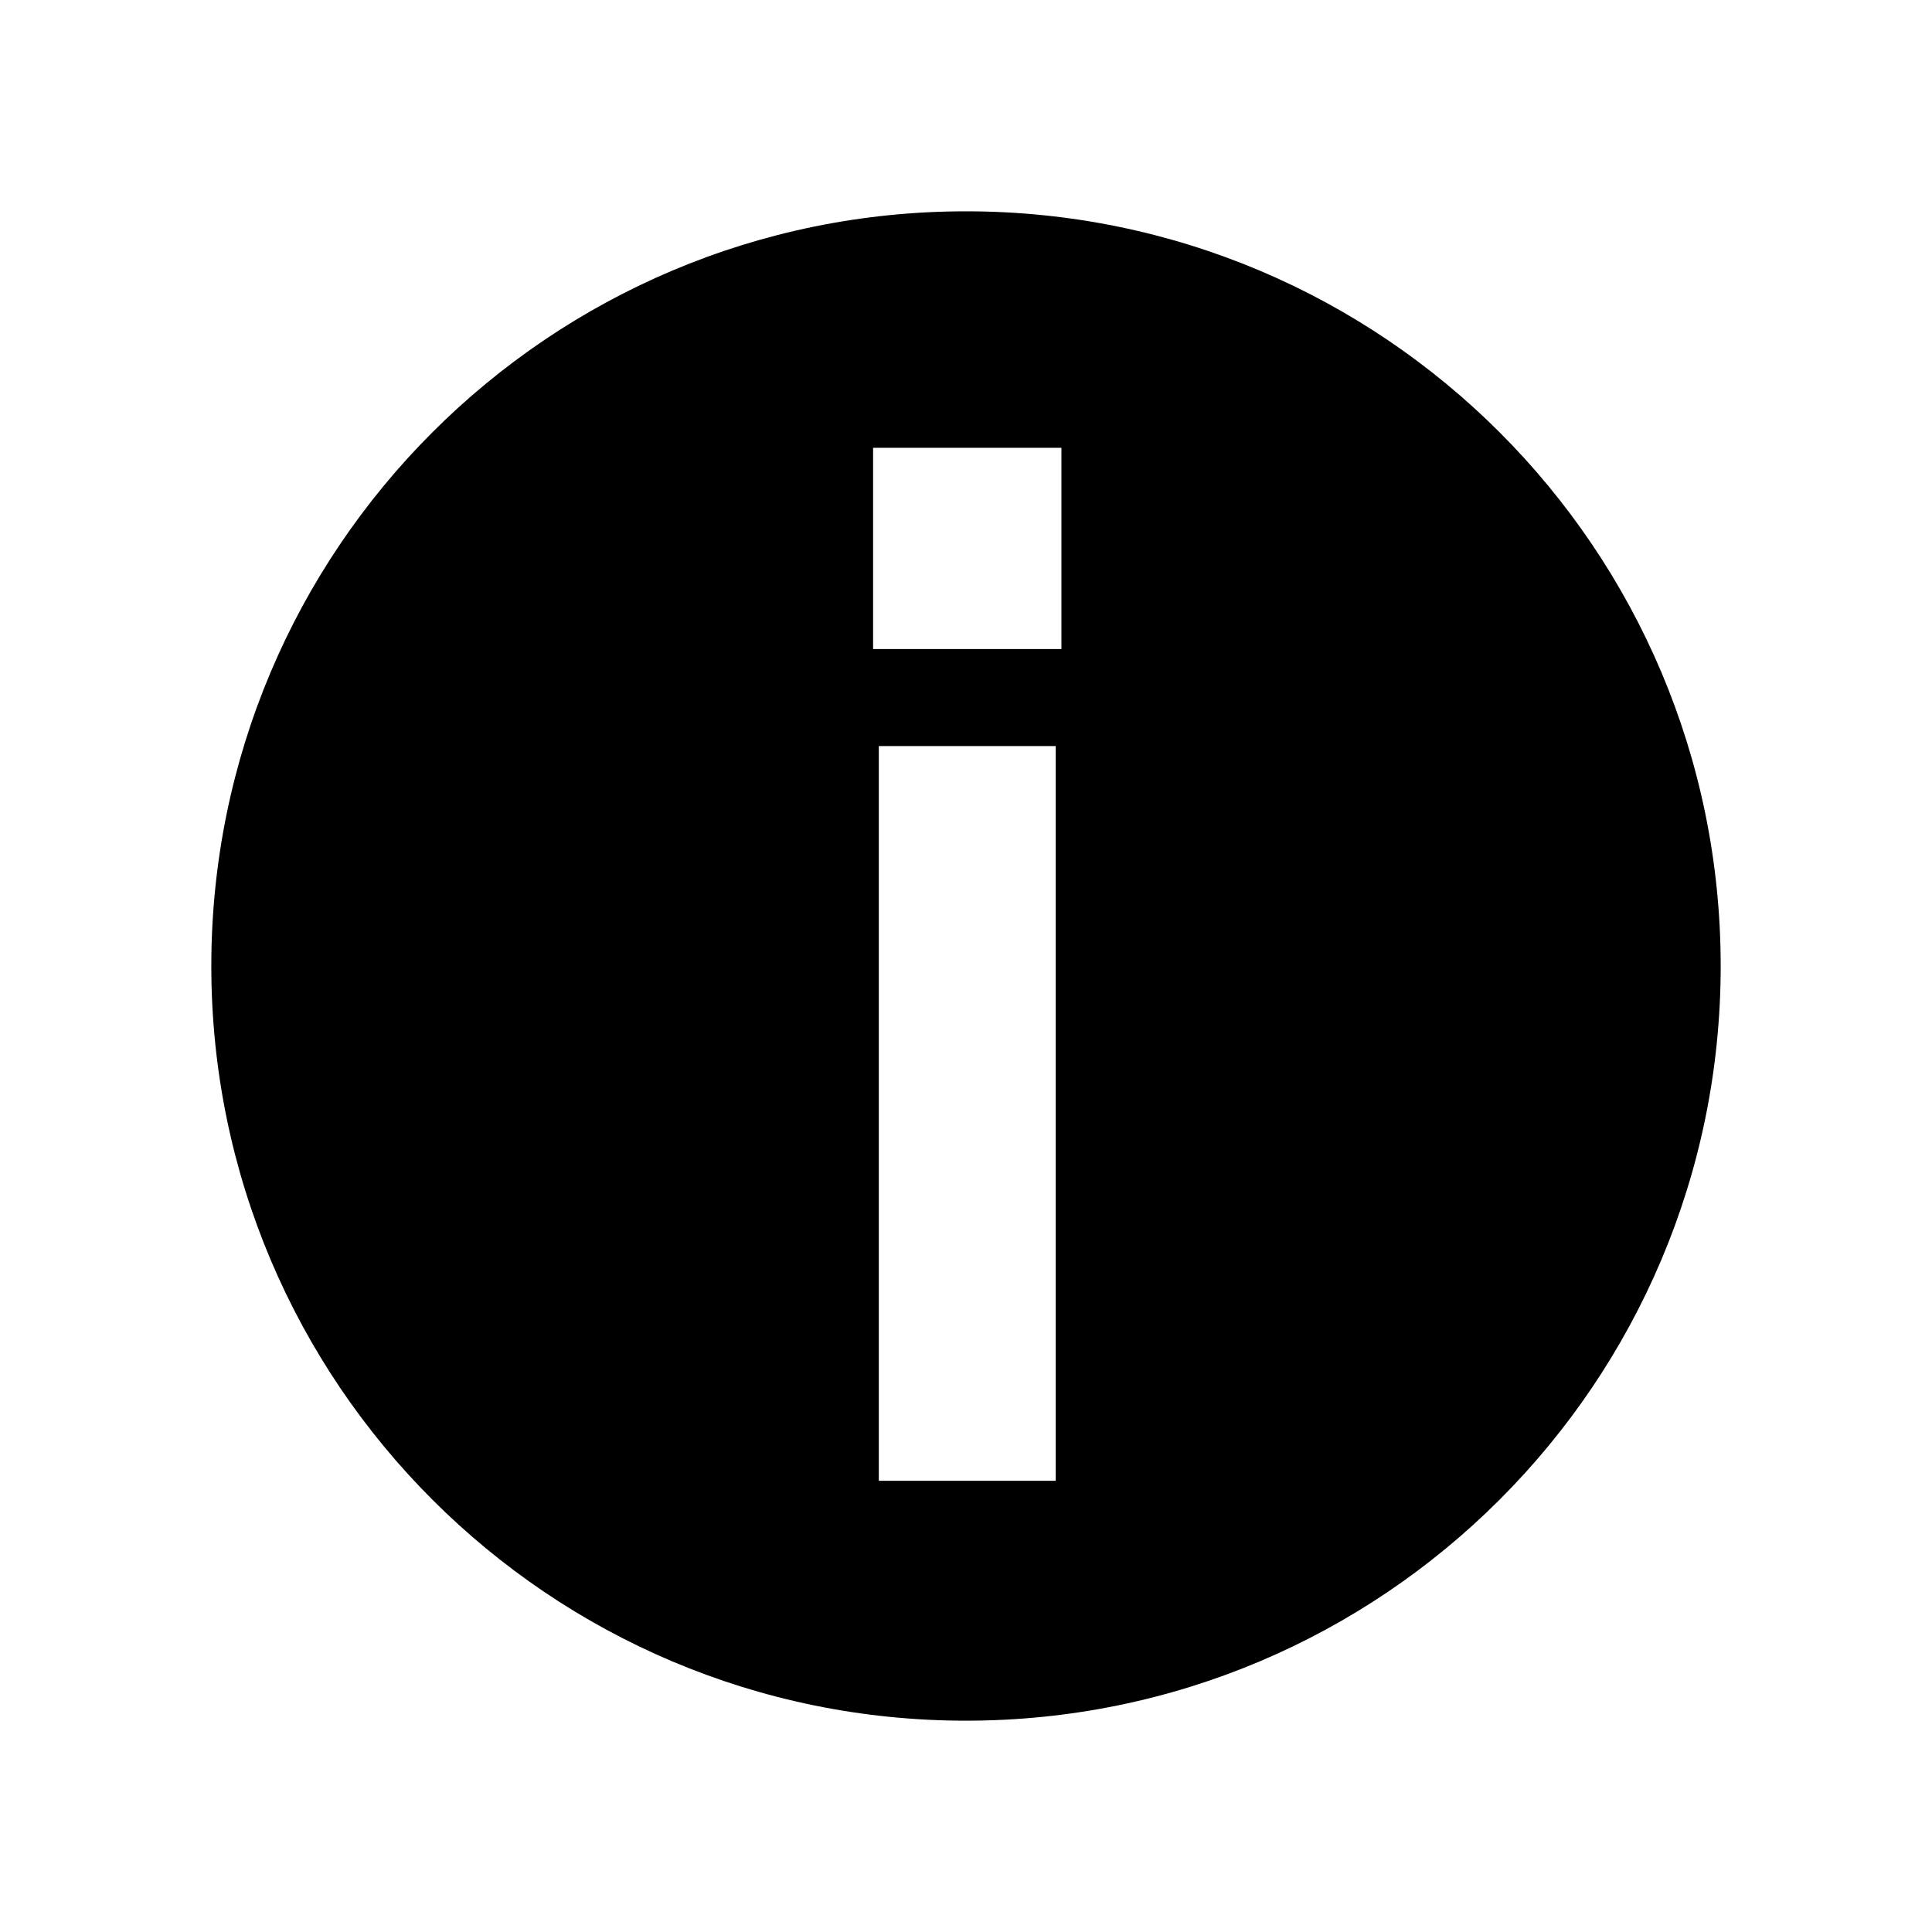 <!-- Generated by IcoMoon.io -->
<svg version="1.1" xmlns="http://www.w3.org/2000/svg" width="750" height="750" viewBox="0 0 1024 1024">
<title></title>
<path d="M512 112c-220.919 0-400 179.081-400 400s179.081 400 400 400c220.919 0 400-179.081 400-400s-179.081-400-400-400zM462.762 344v-106.664h99.812v106.664h-99.813zM465.788 784.837v-389.4h93.762v389.412l-93.762-0.013z"></path>
</svg>

